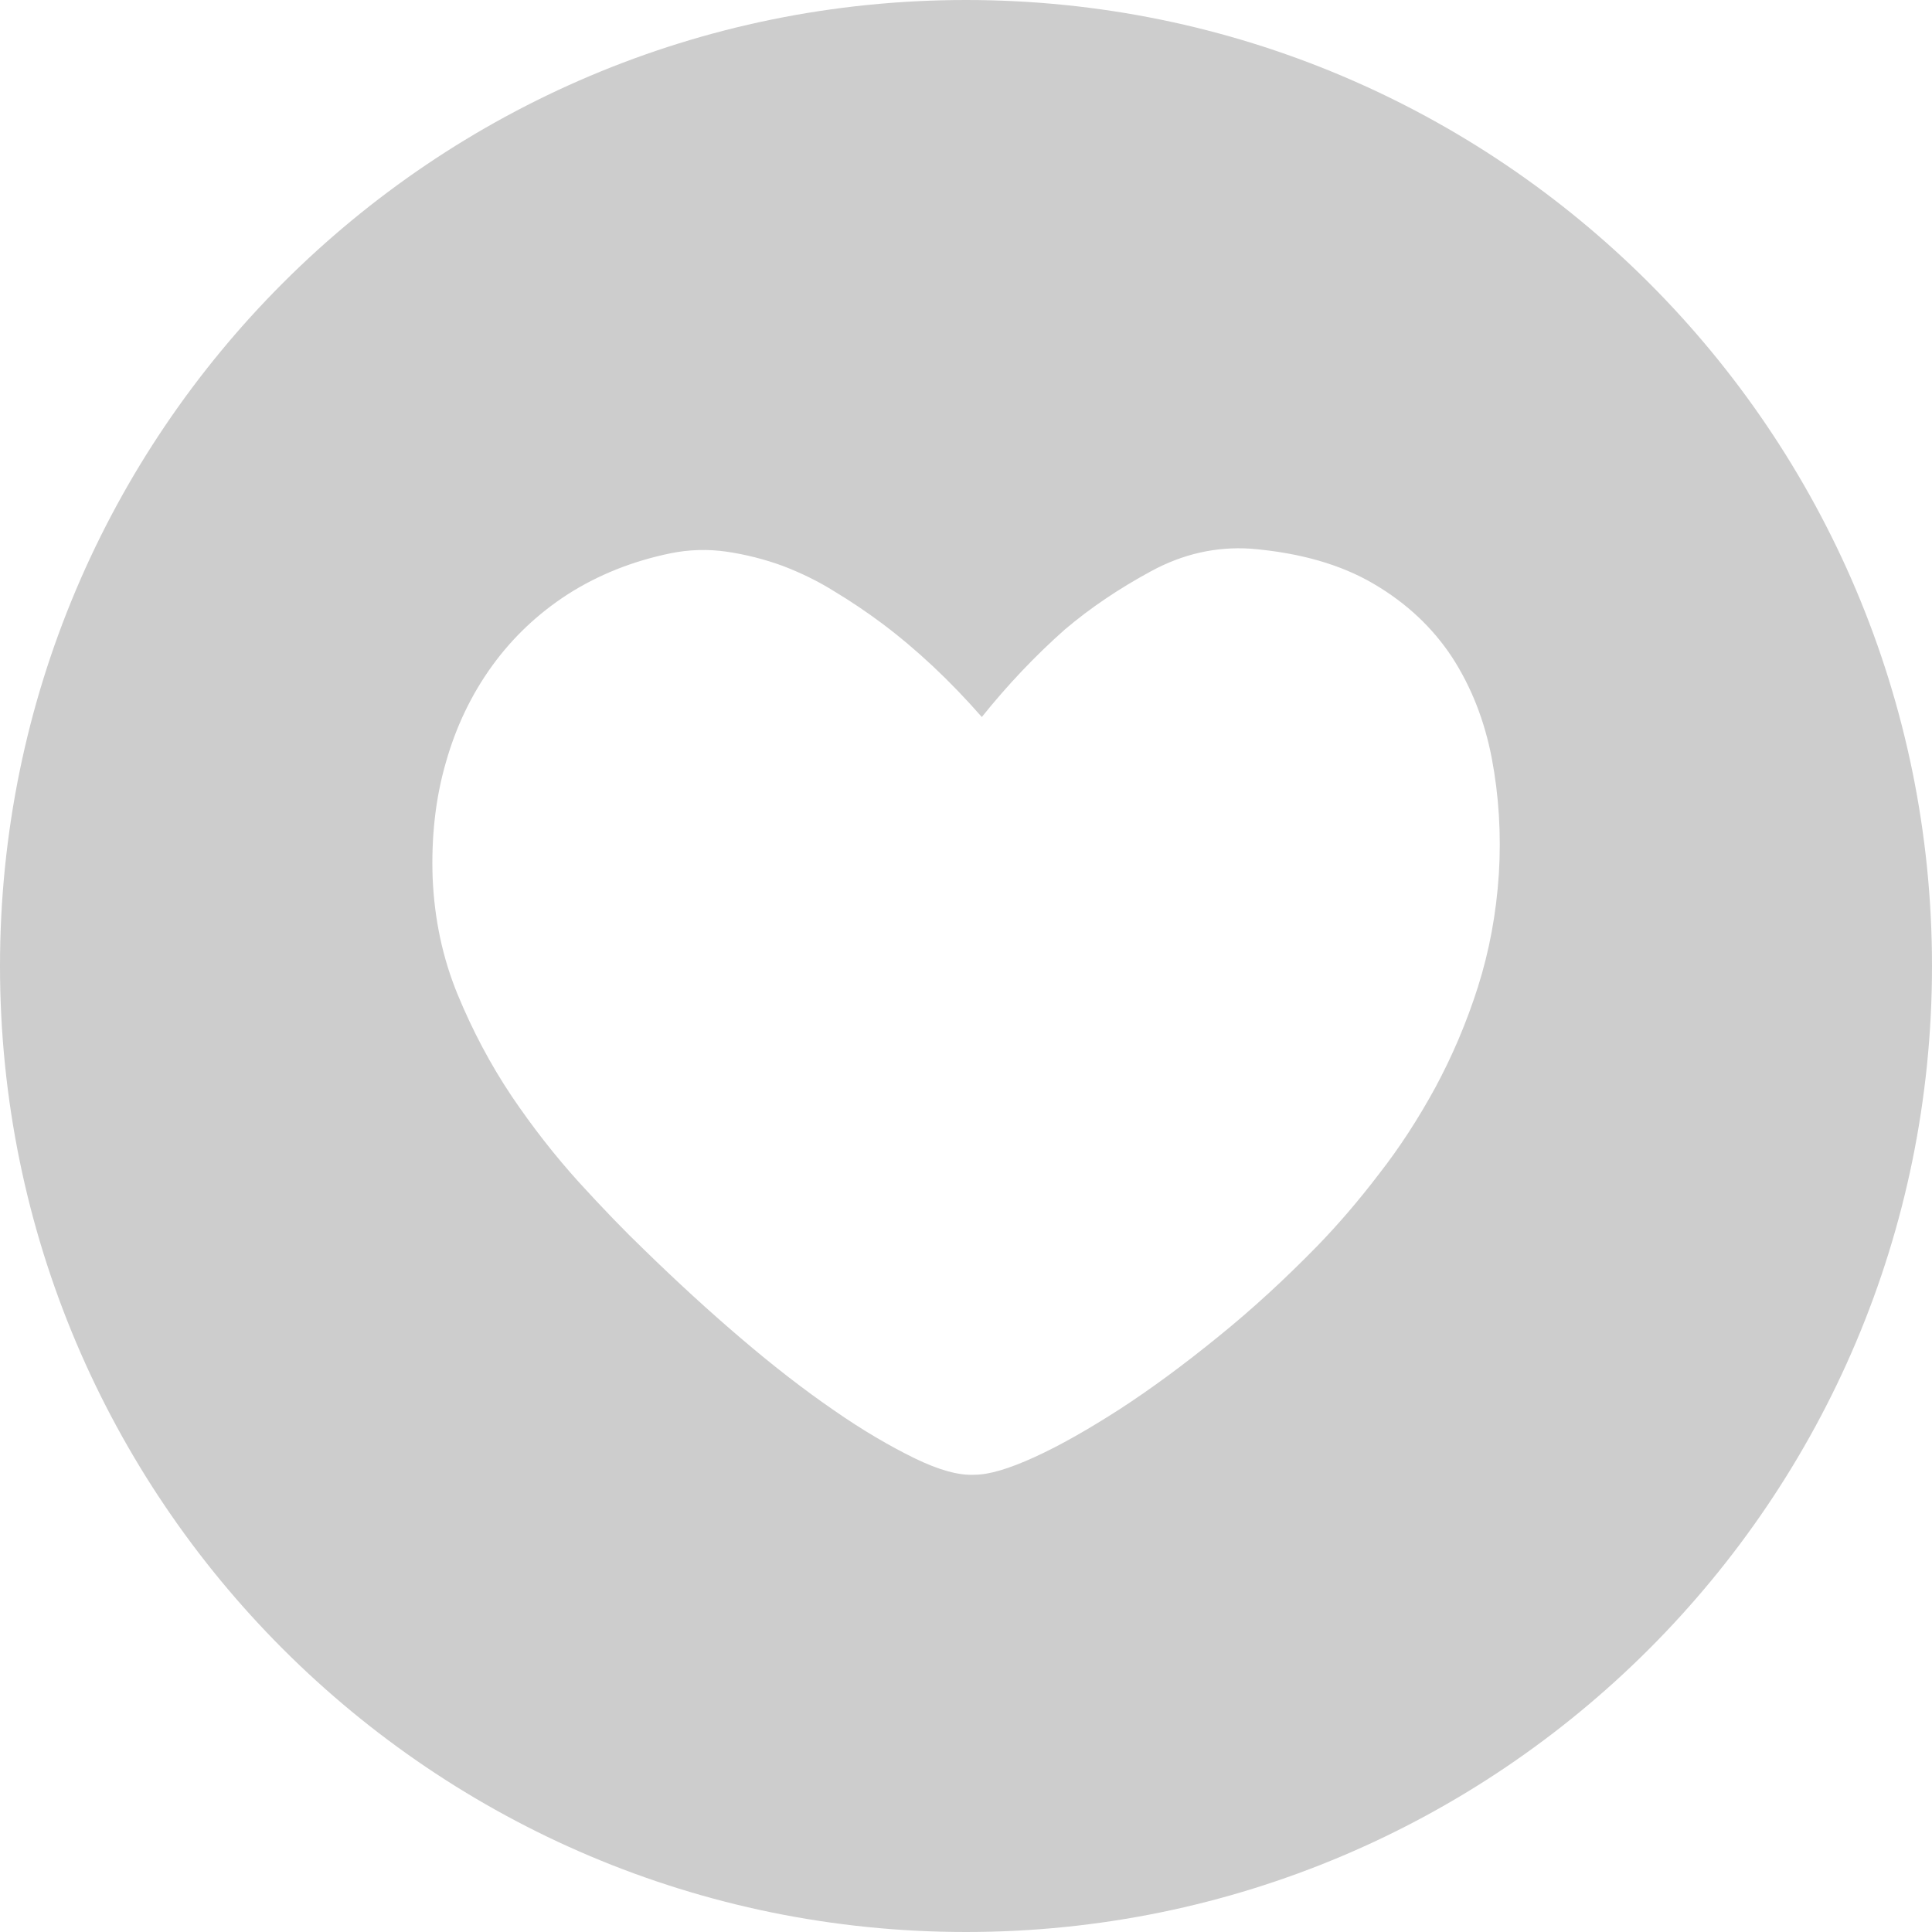 <?xml version="1.0" standalone="no"?><!DOCTYPE svg PUBLIC "-//W3C//DTD SVG 1.1//EN" "http://www.w3.org/Graphics/SVG/1.1/DTD/svg11.dtd"><svg t="1494766251551" class="icon" style="" viewBox="0 0 1024 1024" version="1.1" xmlns="http://www.w3.org/2000/svg" p-id="3219" xmlns:xlink="http://www.w3.org/1999/xlink" width="48" height="48"><defs><style type="text/css"></style></defs><path d="M512 0C229.248 0 0 229.248 0 512s229.248 512 512 512 512-229.248 512-512S794.752 0 512 0zM783.36 523.008c-6.08 19.136-13.696 36.864-22.656 53.504-9.024 16.512-18.88 31.744-29.888 45.824-10.752 14.08-21.632 26.752-32.64 38.08-16.832 17.216-34.176 33.28-52.416 48-18.24 14.848-35.712 27.712-52.16 38.4-16.64 10.688-31.616 19.264-45.248 25.472-13.568 6.208-24.192 9.344-31.68 9.344-8.448 0.512-19.136-2.496-32-8.768-13.056-6.4-27.392-14.72-42.816-25.472-15.552-10.688-31.872-23.296-49.088-38.016-17.216-14.656-34.112-30.208-50.88-46.528-10.944-10.496-22.656-22.656-35.2-36.416C294.144 612.544 282.304 597.44 271.104 580.864 260.032 564.288 250.496 546.368 242.56 527.104 234.624 507.84 230.272 487.296 229.312 465.472c-0.768-21.76 1.472-42.24 6.976-61.248 5.376-19.072 13.568-36.096 24.512-51.264 10.88-15.04 24.32-27.776 40.192-38.016 15.936-10.176 34.048-17.472 54.144-21.632C365.056 291.264 375.104 290.944 385.28 292.416 395.2 293.888 405.12 296.384 414.784 299.904c9.536 3.648 18.88 8.128 27.584 13.632 8.96 5.376 17.216 11.008 25.216 16.96 18.432 13.824 35.968 30.336 52.8 49.536 13.76-17.152 28.48-32.64 44.032-46.4 13.44-11.392 28.608-21.632 45.504-30.784 17.024-9.28 34.624-13.248 53.12-12.032 25.984 2.176 47.616 8.384 65.024 18.624 17.472 10.24 31.232 23.232 41.536 38.848 10.24 15.808 17.216 33.6 21.056 53.504 3.776 19.904 5.056 40.384 3.776 61.312C793.088 483.968 789.376 504 783.36 523.008z" p-id="3220" fill="#cdcdcd"></path></svg>